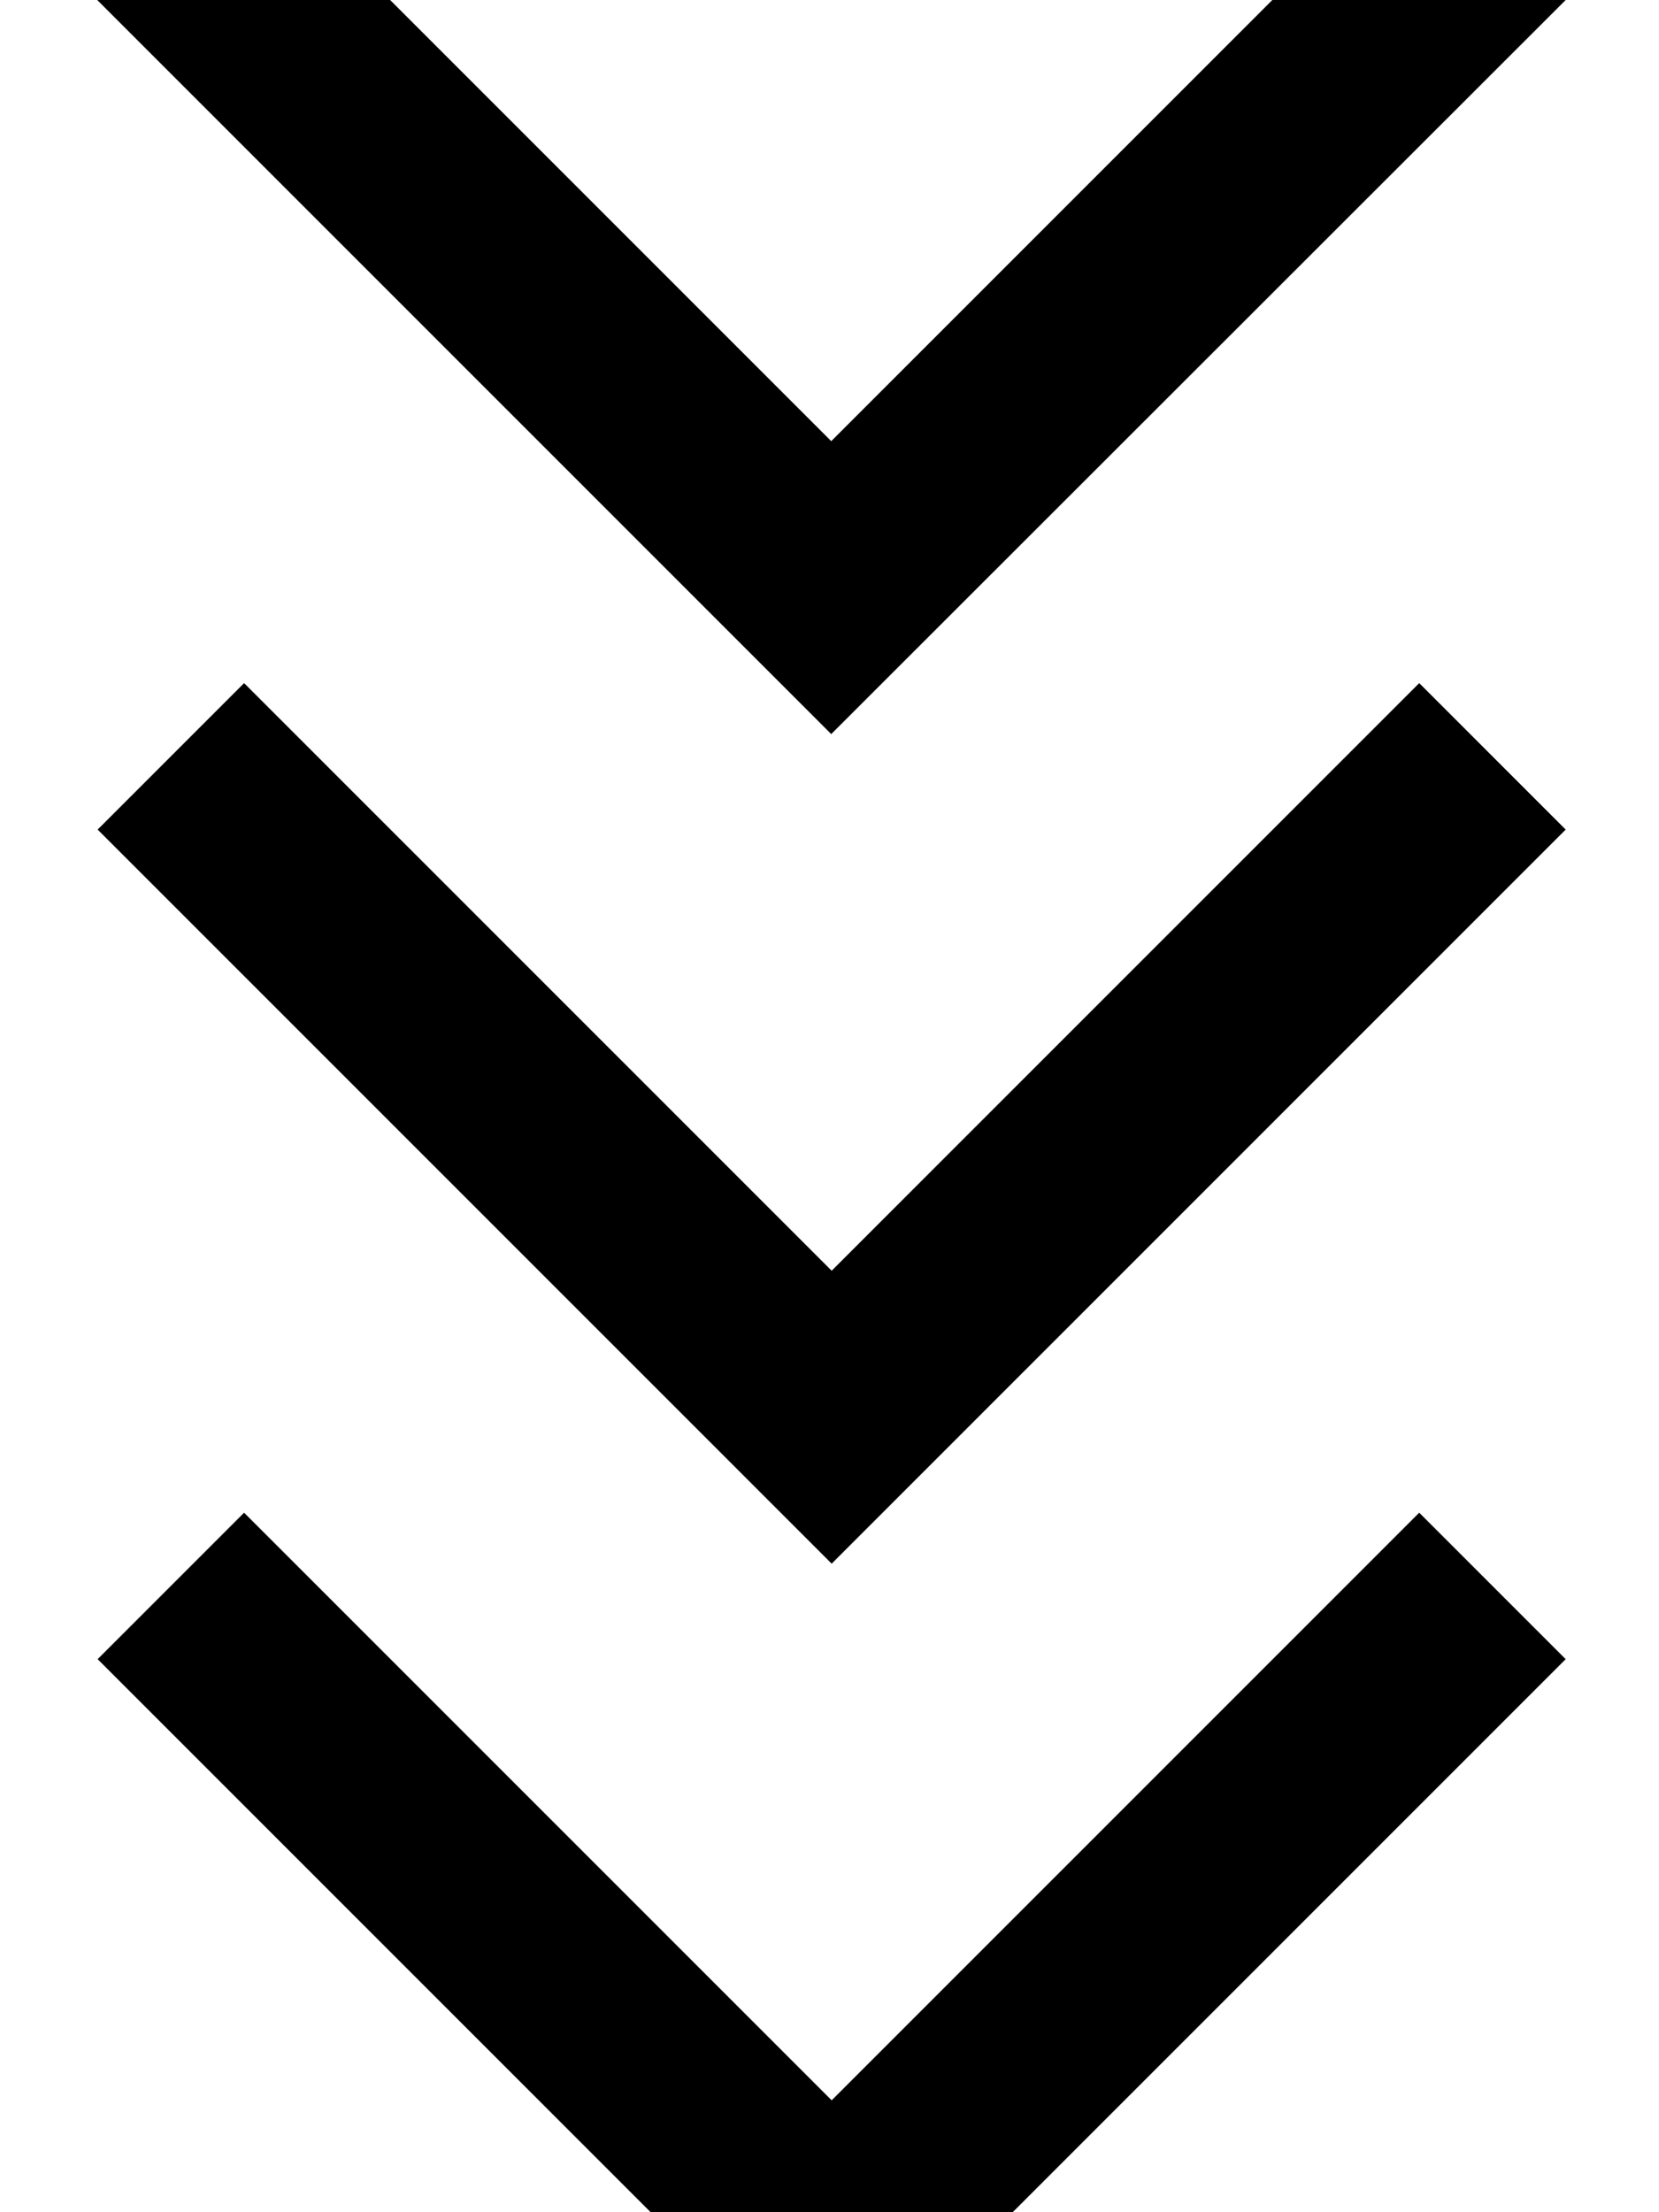 <svg xmlns="http://www.w3.org/2000/svg" viewBox="0 0 384 512"><!--! Font Awesome Pro 7.1.0 by @fontawesome - https://fontawesome.com License - https://fontawesome.com/license (Commercial License) Copyright 2025 Fonticons, Inc. --><path opacity=".4" fill="currentColor" d=""/><path fill="currentColor" d="M362.4 384l-169.9 169.9-169.9-169.9 33.9-33.9 136 136 136-136 33.9 33.9zm0-192l-169.9 169.9-169.9-169.9 33.9-33.9 136 136 136-136 33.9 33.9zm0-192L192.4 169.9 22.5 0 56.4-33.9 192.4 102.1 328.4-33.9 362.4 0z"/></svg>